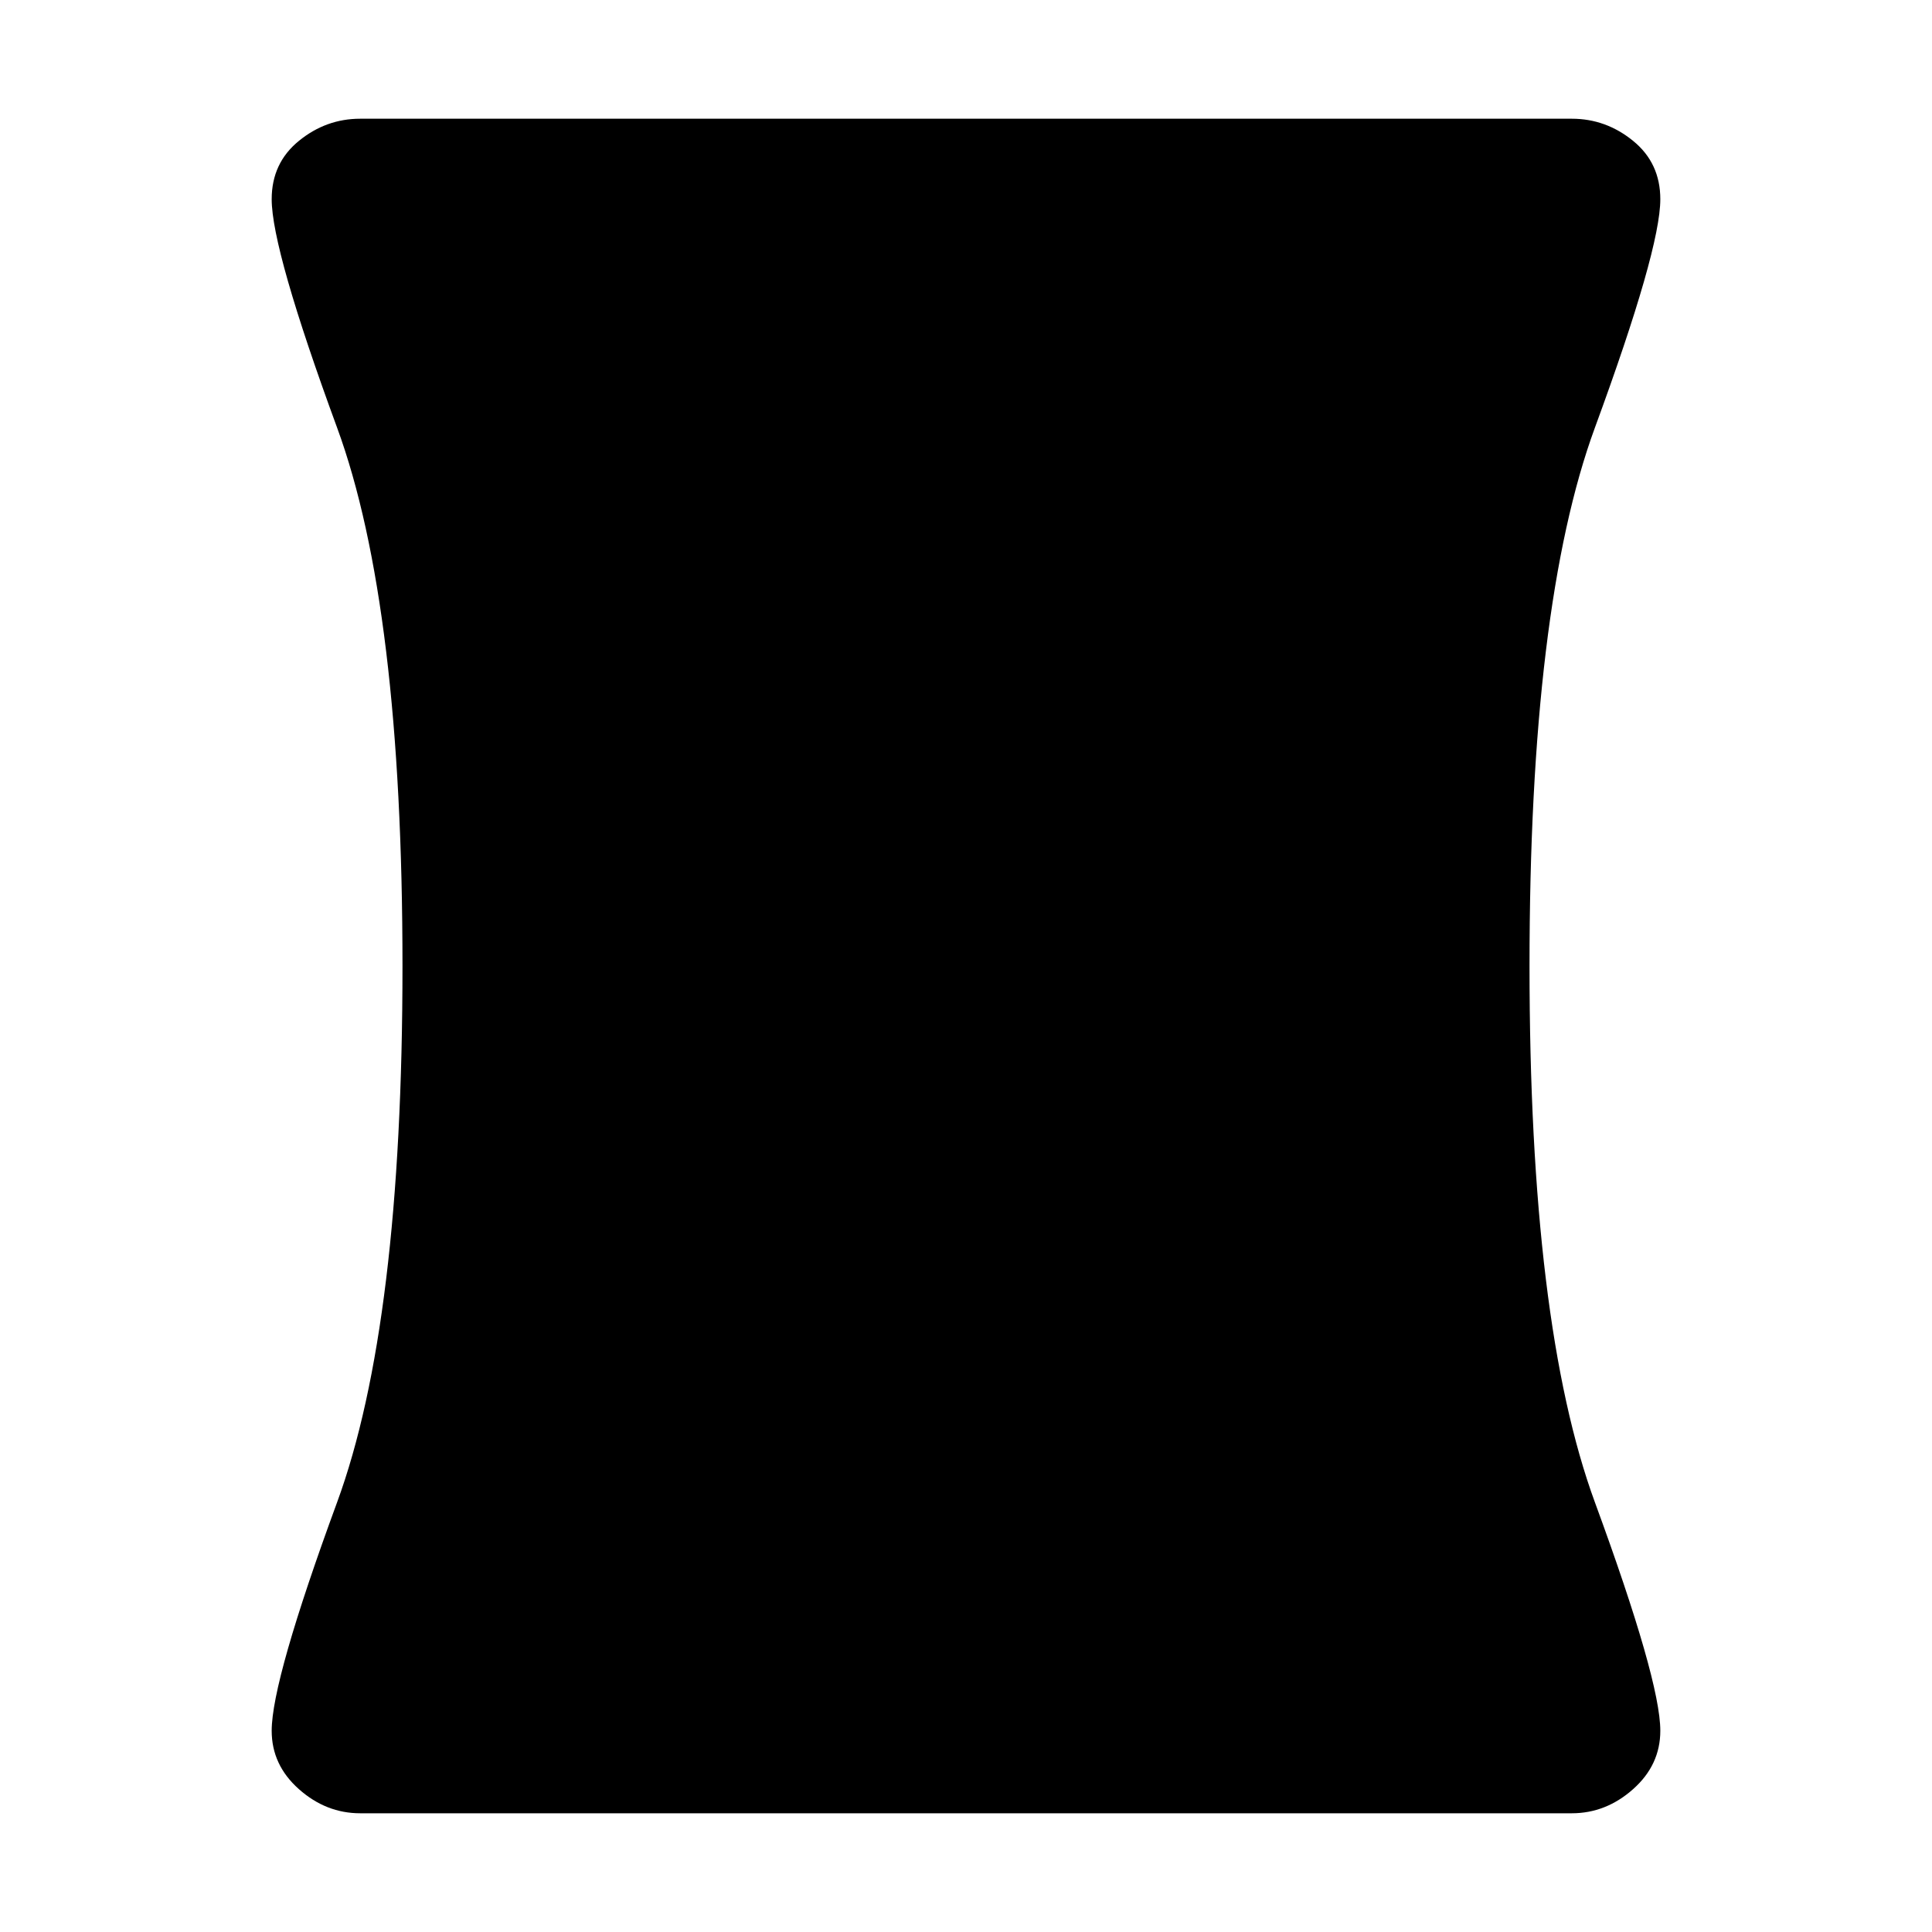 <svg xmlns="http://www.w3.org/2000/svg" height="40" width="40"><path d="M7.458 37.542q-.708 0-1.27-.5-.563-.5-.563-1.209 0-1.041 1.354-4.729Q8.333 27.417 8.333 20q0-7.458-1.354-11.146-1.354-3.687-1.354-4.729 0-.75.563-1.208.562-.459 1.27-.459h25.084q.708 0 1.27.459.563.458.563 1.208 0 1.042-1.354 4.729Q31.667 12.542 31.667 20q0 7.417 1.354 11.104 1.354 3.688 1.354 4.729 0 .709-.563 1.209-.562.5-1.27.5Z"/></svg>